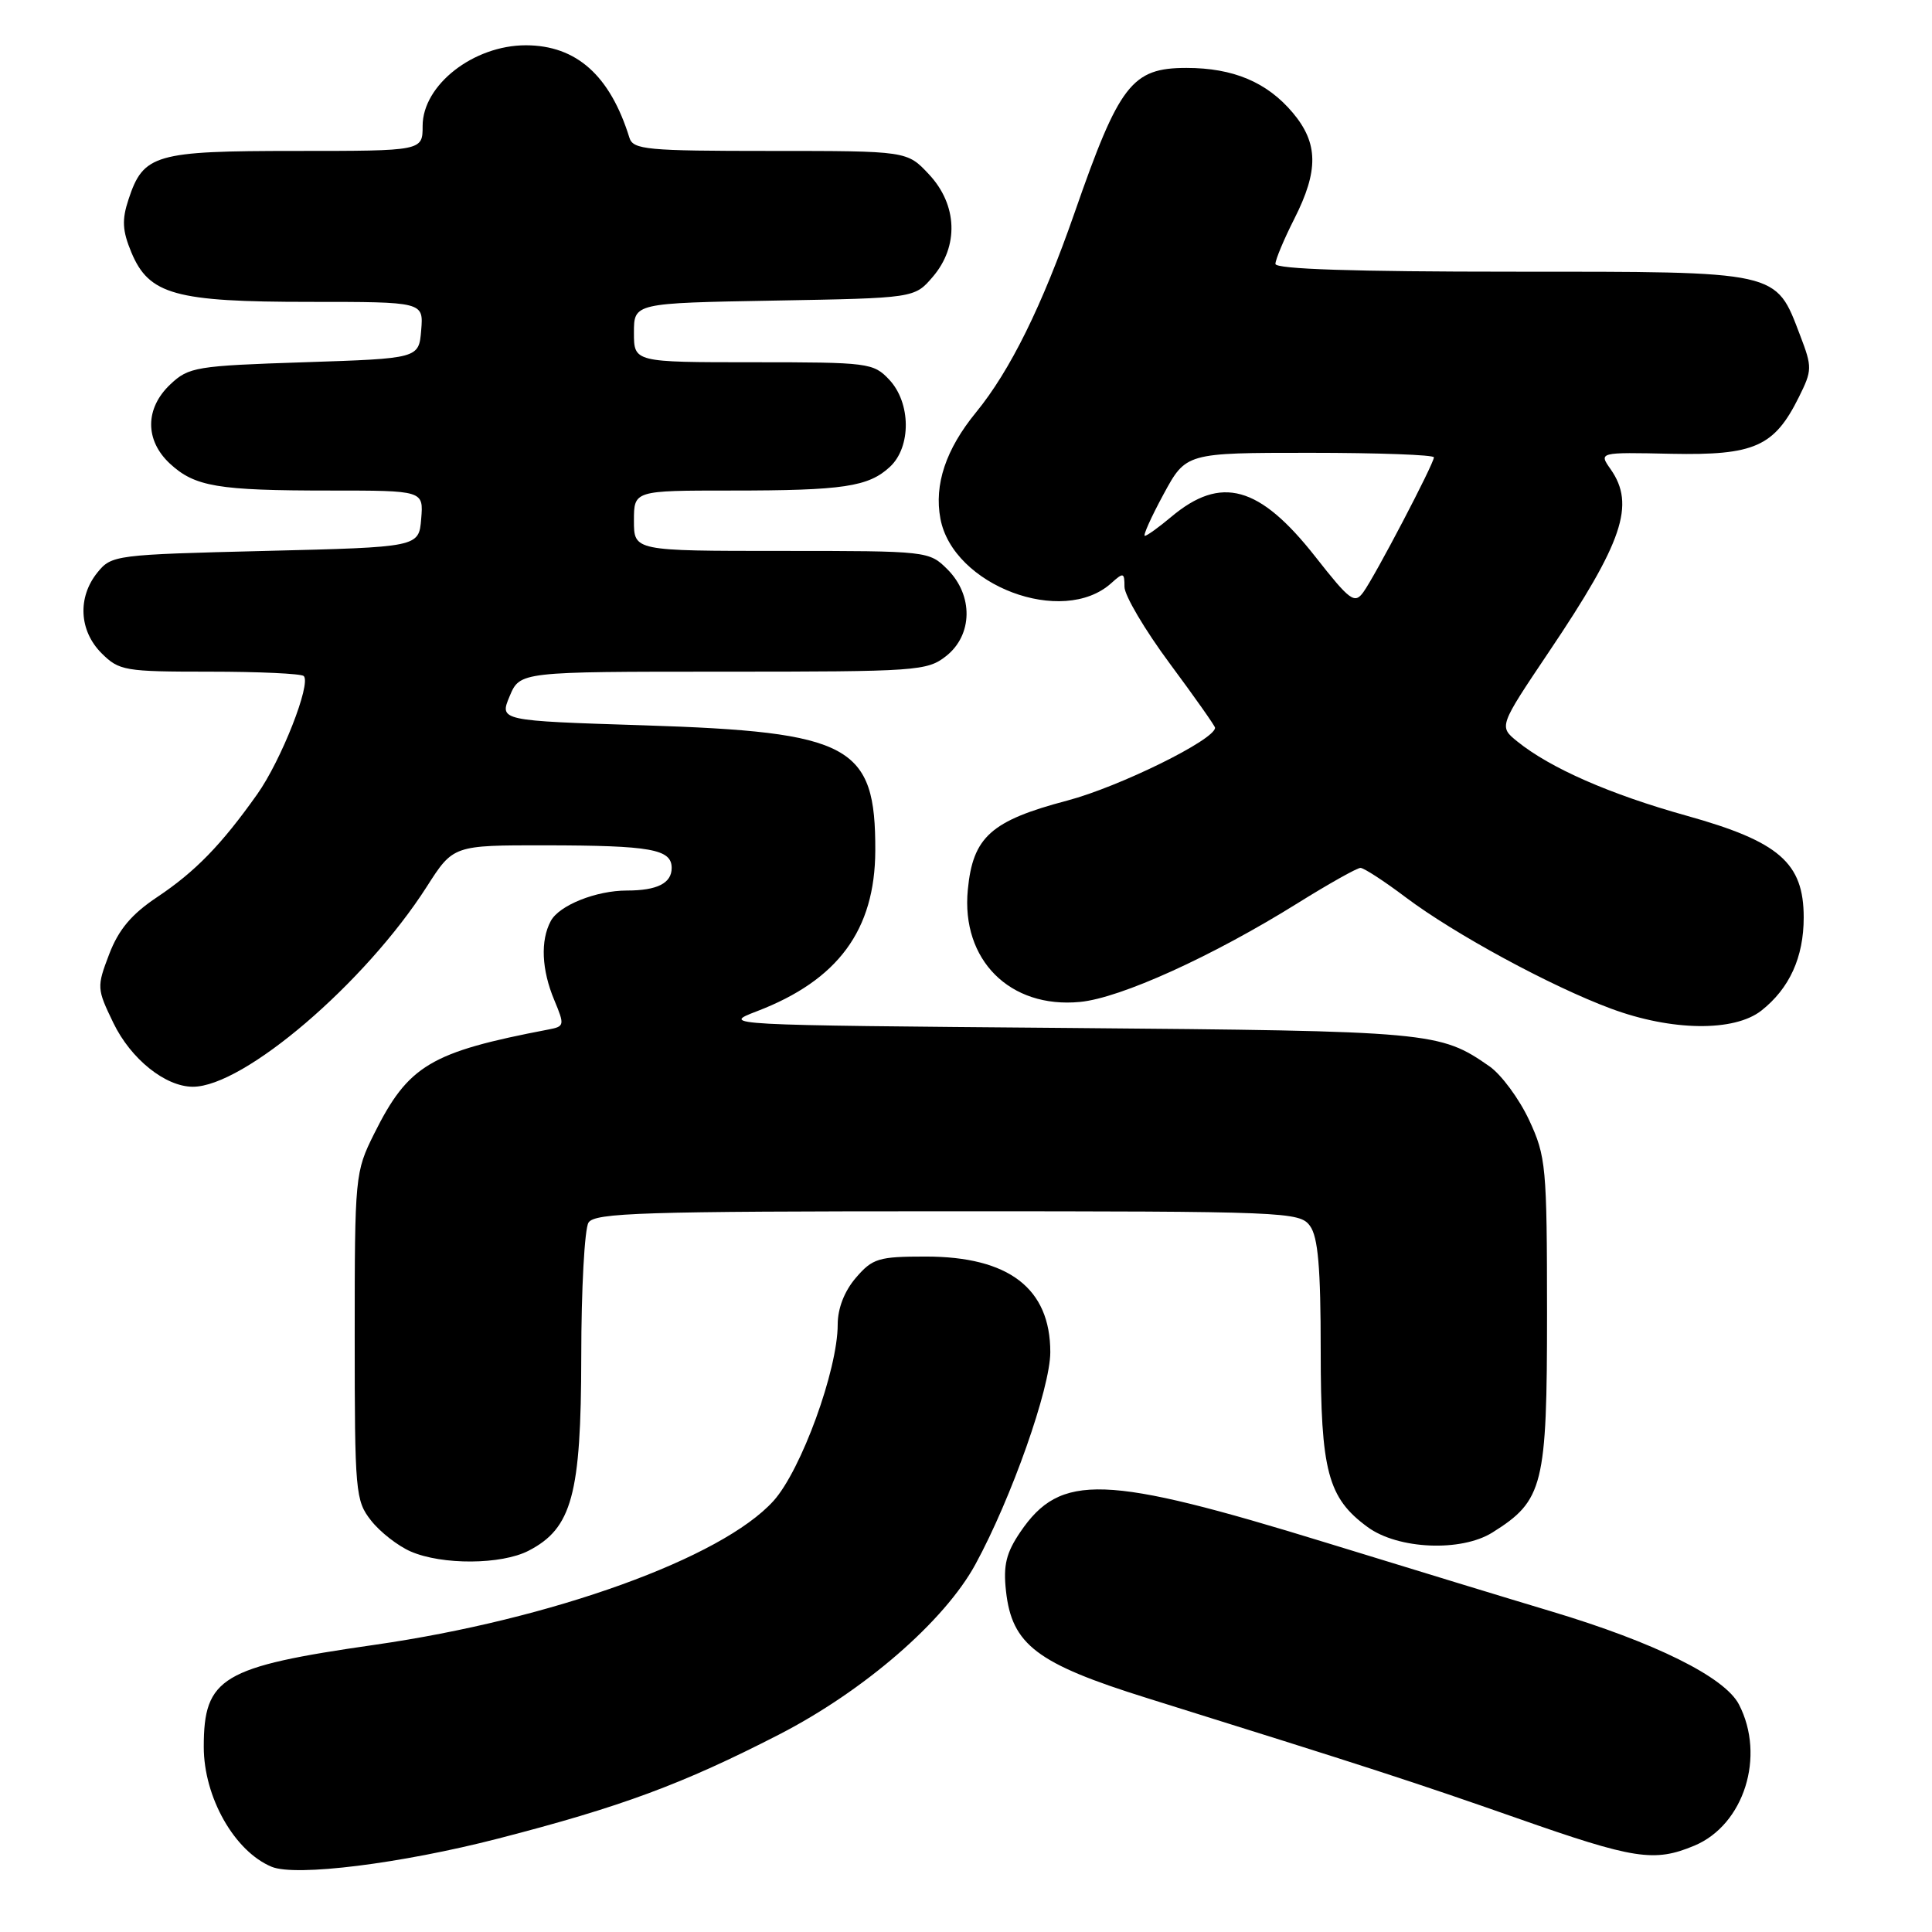 <?xml version="1.0" encoding="UTF-8" standalone="no"?>
<!DOCTYPE svg PUBLIC "-//W3C//DTD SVG 1.1//EN" "http://www.w3.org/Graphics/SVG/1.1/DTD/svg11.dtd" >
<svg xmlns="http://www.w3.org/2000/svg" xmlns:xlink="http://www.w3.org/1999/xlink" version="1.1" viewBox="0 0 256 256">
 <g >
 <path fill="currentColor"
d=" M 66.01 243.62 C 82.29 239.42 90.41 236.42 103.20 229.85 C 114.49 224.05 125.16 214.81 129.26 207.26 C 134.02 198.52 139.17 183.92 139.17 179.17 C 139.17 170.72 133.68 166.50 122.66 166.50 C 116.41 166.50 115.62 166.74 113.41 169.31 C 111.89 171.08 111.00 173.36 111.00 175.50 C 111.00 181.53 106.16 194.81 102.49 198.88 C 95.64 206.46 73.16 214.57 49.62 217.95 C 29.37 220.86 27.00 222.27 27.00 231.47 C 27.00 238.14 31.07 245.32 36.00 247.36 C 39.20 248.68 53.13 246.94 66.01 243.62 Z  M 224.51 244.56 C 231.09 241.81 233.97 232.71 230.42 225.85 C 228.54 222.22 219.29 217.63 205.50 213.50 C 200.55 212.02 187.19 207.94 175.81 204.44 C 146.29 195.35 140.53 195.15 135.19 203.01 C 133.32 205.77 132.92 207.41 133.30 210.83 C 134.08 217.93 137.38 220.44 151.98 225.00 C 181.52 234.23 187.24 236.09 201.00 240.91 C 216.57 246.38 219.19 246.78 224.51 244.56 Z  M 70.04 205.48 C 75.79 202.51 77.00 198.05 77.02 179.79 C 77.02 170.83 77.46 162.82 77.98 162.00 C 78.80 160.70 85.19 160.50 125.54 160.50 C 170.54 160.50 172.21 160.57 173.58 162.44 C 174.65 163.91 175.00 167.95 175.00 178.94 C 175.00 194.94 175.94 198.48 181.21 202.34 C 185.24 205.30 193.62 205.66 197.76 203.06 C 204.51 198.83 204.99 196.88 204.99 174.00 C 204.98 154.53 204.86 153.24 202.61 148.40 C 201.30 145.60 198.94 142.40 197.37 141.30 C 190.77 136.71 189.82 136.62 141.50 136.21 C 95.56 135.83 95.51 135.83 100.31 133.99 C 111.04 129.88 115.94 123.24 115.98 112.72 C 116.03 98.75 112.78 96.99 85.33 96.11 C 66.17 95.50 66.17 95.50 67.53 92.25 C 68.90 89.00 68.90 89.00 95.82 89.00 C 121.53 89.00 122.85 88.91 125.37 86.93 C 128.90 84.14 128.99 78.90 125.55 75.45 C 123.11 73.02 122.96 73.00 103.55 73.00 C 84.00 73.00 84.00 73.00 84.00 69.00 C 84.00 65.00 84.00 65.00 96.88 65.00 C 111.76 65.00 115.08 64.50 117.93 61.85 C 120.76 59.21 120.71 53.38 117.83 50.31 C 115.73 48.08 115.08 48.00 99.83 48.00 C 84.00 48.00 84.00 48.00 84.00 44.08 C 84.00 40.16 84.00 40.16 102.59 39.83 C 121.18 39.50 121.18 39.50 123.59 36.69 C 127.07 32.64 126.88 27.15 123.10 23.11 C 120.20 20.00 120.20 20.00 102.07 20.00 C 85.67 20.00 83.89 19.83 83.40 18.25 C 80.84 10.00 76.38 6.01 69.68 6.00 C 62.74 6.00 56.00 11.26 56.00 16.69 C 56.00 20.00 56.00 20.00 39.22 20.00 C 20.51 20.00 19.00 20.44 17.03 26.42 C 16.13 29.14 16.21 30.56 17.41 33.45 C 19.75 39.04 23.20 40.00 41.03 40.00 C 56.12 40.00 56.12 40.00 55.81 43.75 C 55.50 47.50 55.50 47.50 40.33 48.00 C 25.99 48.47 25.01 48.63 22.58 50.92 C 19.20 54.10 19.18 58.33 22.51 61.43 C 25.82 64.49 28.84 65.00 43.69 65.00 C 56.12 65.00 56.12 65.00 55.81 68.75 C 55.50 72.50 55.50 72.50 35.16 73.00 C 15.27 73.49 14.78 73.55 12.91 75.86 C 10.25 79.15 10.48 83.57 13.45 86.55 C 15.79 88.88 16.51 89.00 27.79 89.00 C 34.32 89.00 39.93 89.26 40.25 89.58 C 41.26 90.59 37.25 100.78 34.09 105.23 C 29.34 111.94 25.87 115.50 20.84 118.86 C 17.42 121.14 15.72 123.17 14.47 126.43 C 12.81 130.78 12.83 131.01 15.02 135.54 C 17.33 140.32 21.90 143.99 25.55 144.00 C 32.30 144.01 48.38 130.26 56.55 117.49 C 60.06 112.00 60.06 112.00 72.28 112.01 C 86.27 112.03 89.00 112.52 89.00 115.01 C 89.00 117.03 87.08 118.00 83.07 118.00 C 78.98 118.00 74.09 119.96 72.98 122.04 C 71.59 124.63 71.76 128.50 73.45 132.53 C 74.83 135.84 74.80 136.01 72.70 136.41 C 57.01 139.41 54.10 141.15 49.57 150.24 C 47.05 155.30 47.00 155.80 47.00 177.06 C 47.00 197.77 47.10 198.85 49.17 201.48 C 50.36 203.00 52.72 204.84 54.42 205.58 C 58.58 207.39 66.44 207.34 70.04 205.48 Z  M 233.39 133.91 C 237.12 130.97 239.00 126.84 239.00 121.57 C 239.00 114.33 235.75 111.51 223.50 108.09 C 213.32 105.25 205.42 101.78 201.04 98.24 C 198.60 96.26 198.60 96.26 205.25 86.36 C 215.05 71.80 216.71 66.88 213.42 62.18 C 211.83 59.92 211.83 59.92 221.46 60.13 C 232.48 60.35 235.10 59.19 238.36 52.62 C 240.13 49.06 240.14 48.66 238.53 44.45 C 235.24 35.83 236.03 36.00 200.37 36.00 C 179.45 36.00 169.00 35.66 169.00 34.97 C 169.00 34.40 170.13 31.71 171.50 29.00 C 174.74 22.61 174.69 18.97 171.30 14.94 C 167.89 10.89 163.41 9.00 157.21 9.00 C 149.98 9.00 148.31 11.16 142.39 28.18 C 138.08 40.55 133.85 49.12 129.32 54.65 C 125.33 59.53 123.76 64.21 124.61 68.73 C 126.27 77.59 140.81 83.07 147.25 77.27 C 148.86 75.82 149.00 75.85 149.00 77.76 C 149.00 78.90 151.70 83.47 155.00 87.92 C 158.30 92.37 161.00 96.20 161.00 96.43 C 161.00 98.01 148.33 104.25 141.42 106.08 C 131.30 108.75 128.91 110.90 128.24 117.90 C 127.34 127.19 133.81 133.66 143.11 132.76 C 148.47 132.25 160.64 126.73 171.97 119.66 C 176.08 117.10 179.82 115.00 180.27 115.00 C 180.72 115.00 183.43 116.76 186.29 118.92 C 192.76 123.78 205.49 130.69 213.47 133.65 C 221.48 136.63 229.79 136.74 233.39 133.91 Z  M 174.30 73.78 C 166.88 64.34 161.79 62.94 155.18 68.50 C 153.55 69.87 151.98 71.00 151.70 71.00 C 151.42 71.00 152.53 68.53 154.17 65.50 C 157.15 60.00 157.15 60.00 173.58 60.00 C 182.61 60.00 190.00 60.27 190.00 60.60 C 190.00 61.44 182.19 76.36 180.64 78.48 C 179.49 80.06 178.87 79.60 174.30 73.78 Z "/>
</g>
</svg>